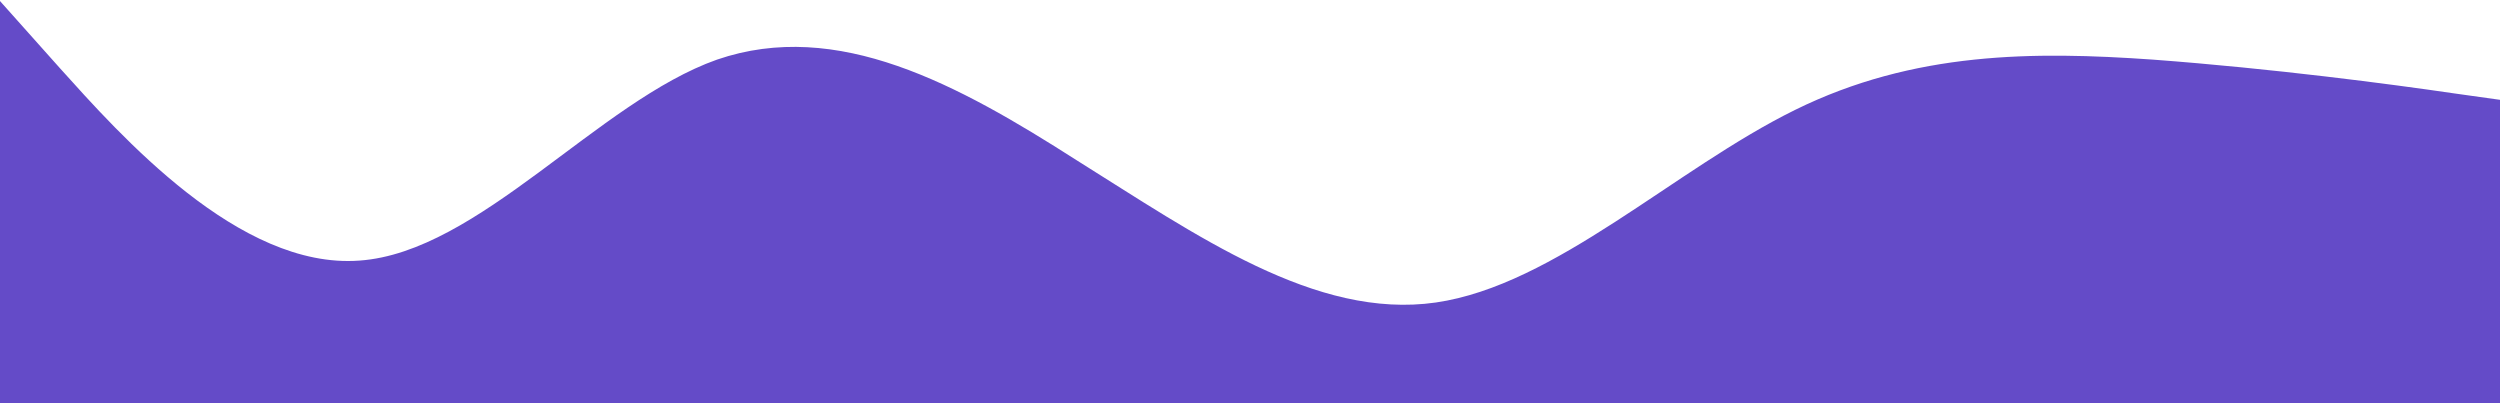 <svg width="1433" height="231" viewBox="0 0 1433 231" fill="none" xmlns="http://www.w3.org/2000/svg">
<path d="M0 0.6L34.3 39.03C68.6 77.1 137 154.5 206 149.37C274.3 144.6 343 58.2 411 34.17C480 10.5 549 48.3 617 91.77C685.7 134.7 754 183.3 823 173.4C891.4 163.5 960 96.9 1029 62.97C1097.1 29.4 1166 29.4 1234 34.17C1302.9 39.3 1371 48.3 1406 53.43L1440 58.2V231H1405.7C1371.4 231 1303 231 1234 231C1165.7 231 1097 231 1029 231C960 231 891 231 823 231C754.3 231 686 231 617 231C548.6 231 480 231 411 231C342.9 231 274 231 206 231C137.1 231 69 231 34 231H0V0.6Z" fill="#644BC8"/>
</svg>
